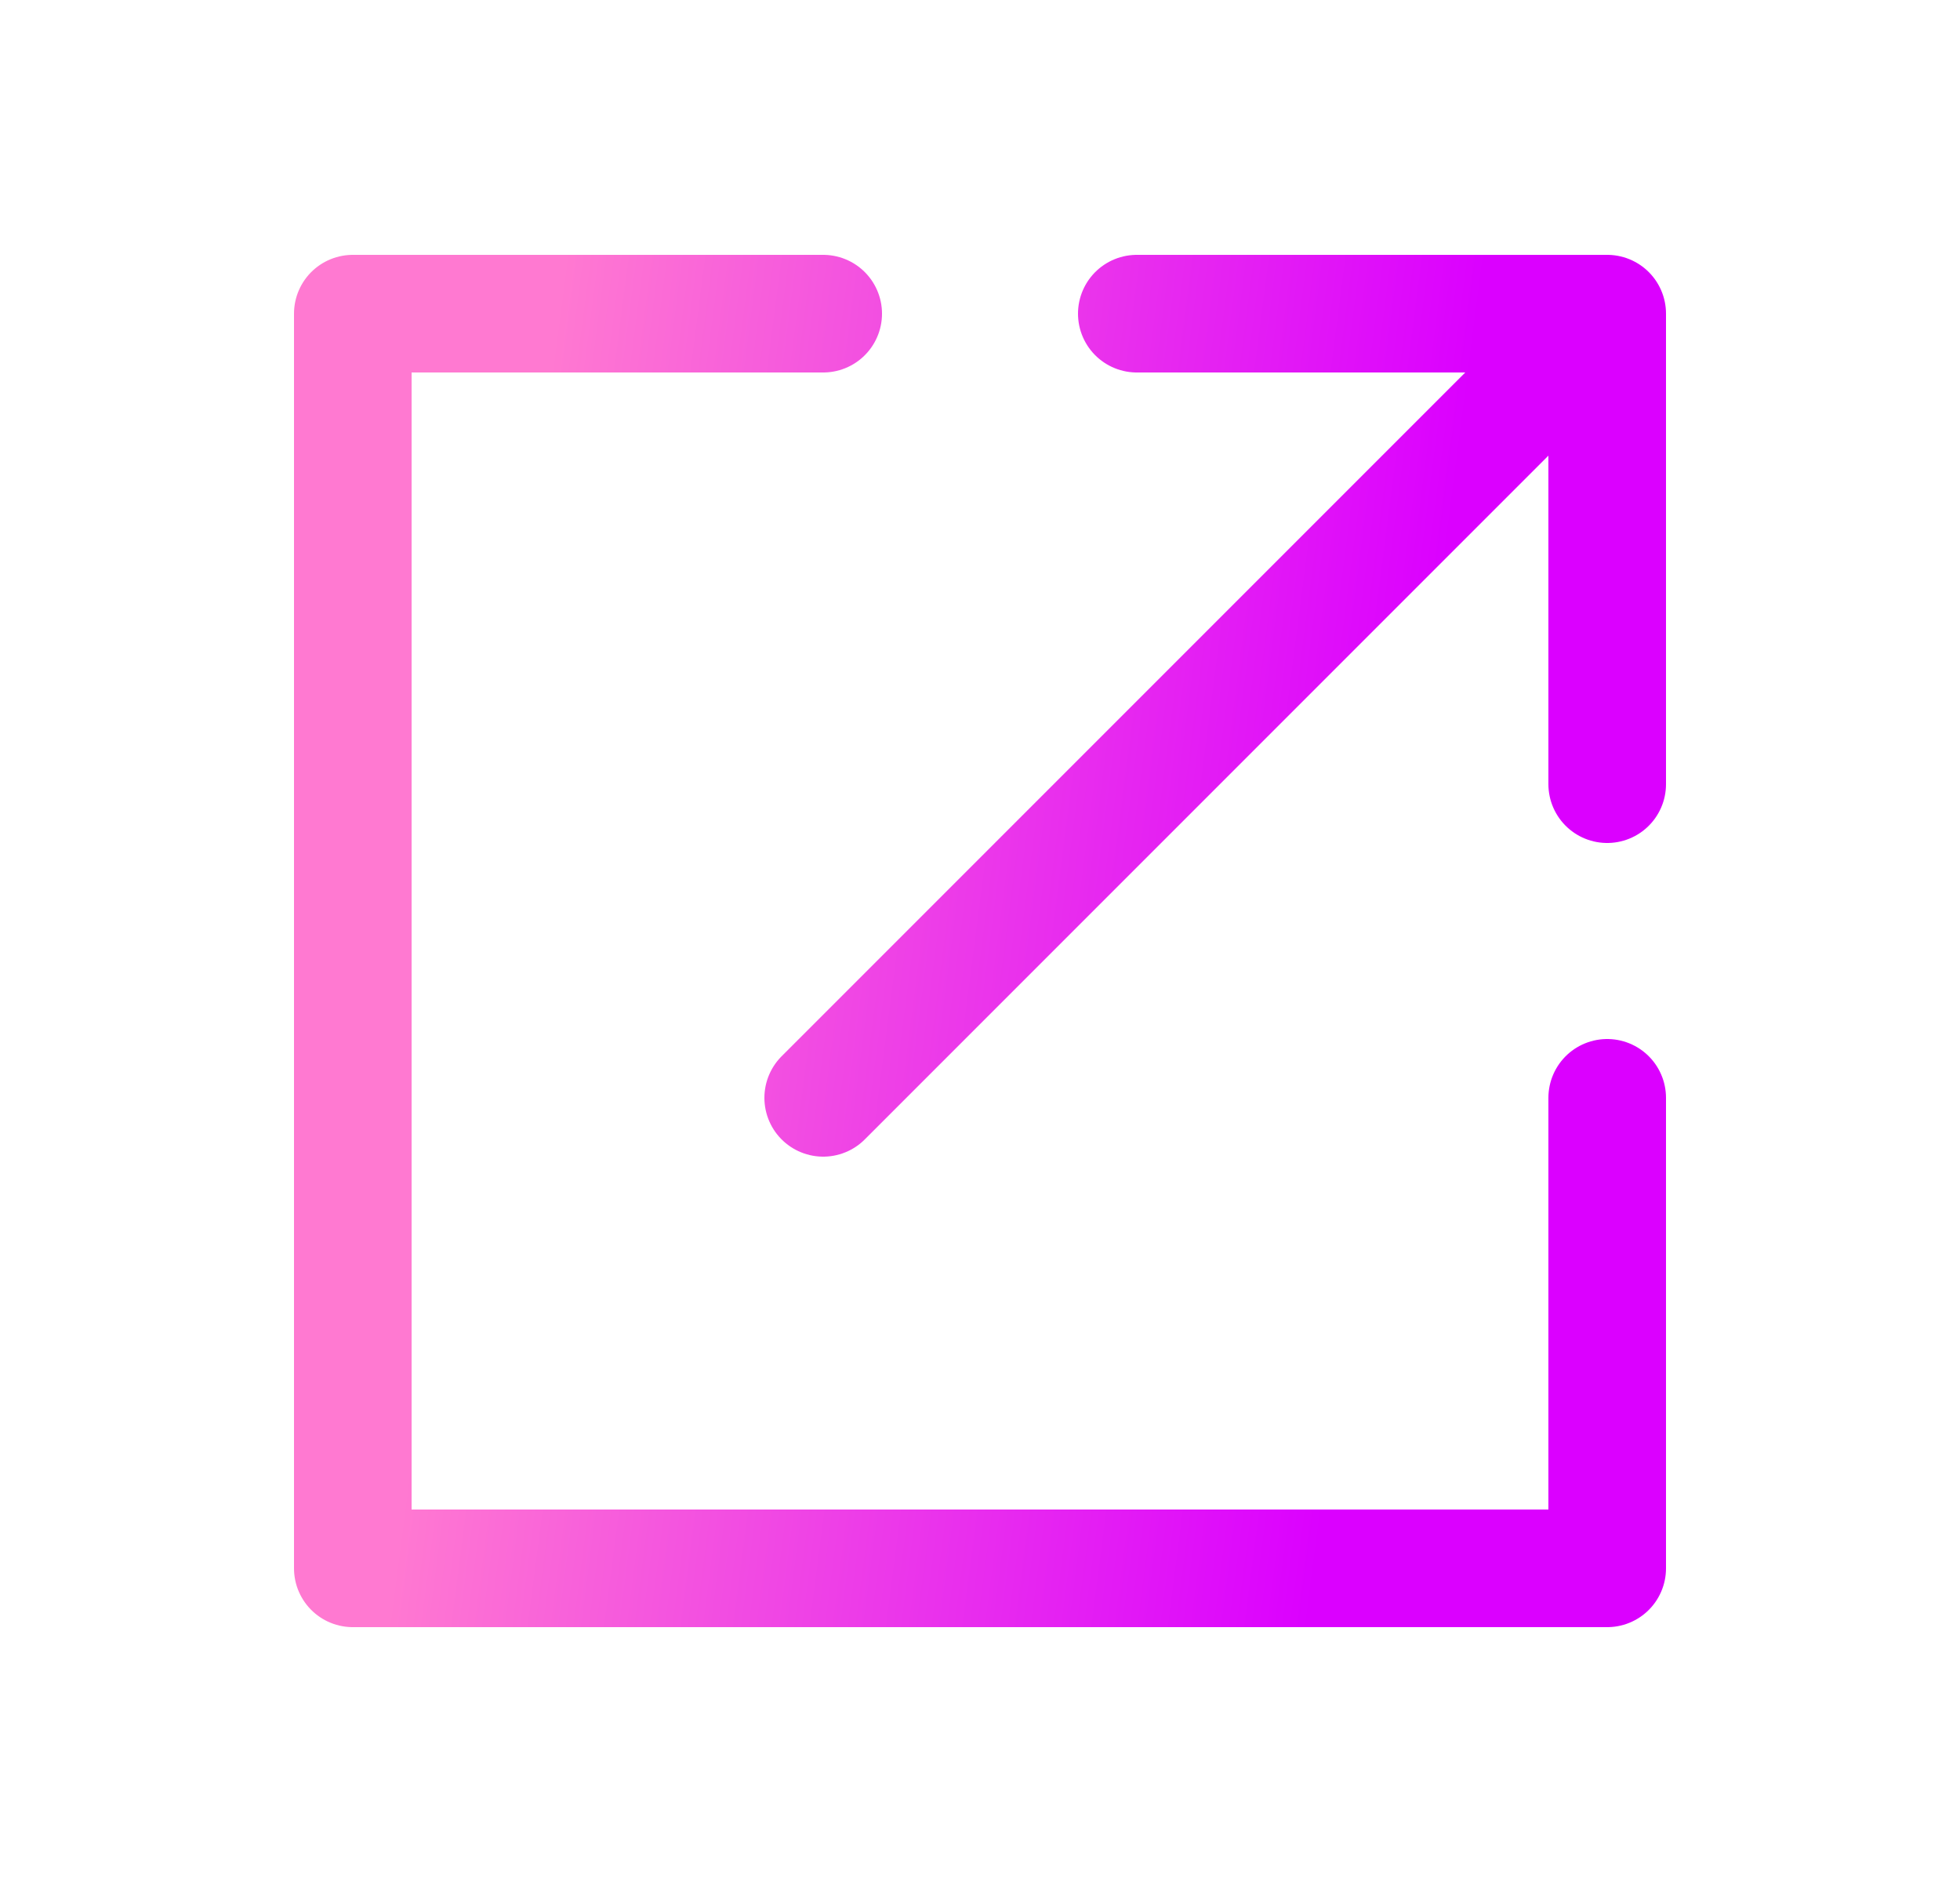 <svg width="25" height="24" viewBox="0 0 25 24" fill="none" xmlns="http://www.w3.org/2000/svg">
<path d="M20.5 4L10.5 14M20.5 4L20.5 10M20.5 4L14.5 4M10.5 4H4.5V20H20.5V14" stroke="url(#paint0_linear)" stroke-width="1.5" stroke-linecap="round" stroke-linejoin="round"/>
<defs>
<linearGradient id="paint0_linear" x1="6.346" y1="9.867" x2="19.063" y2="11.517" gradientUnits="userSpaceOnUse">
<stop stop-color="#FF79D1"/>
<stop offset="0.909" stop-color="#DB00FF"/>
</linearGradient>
</defs>
</svg>
